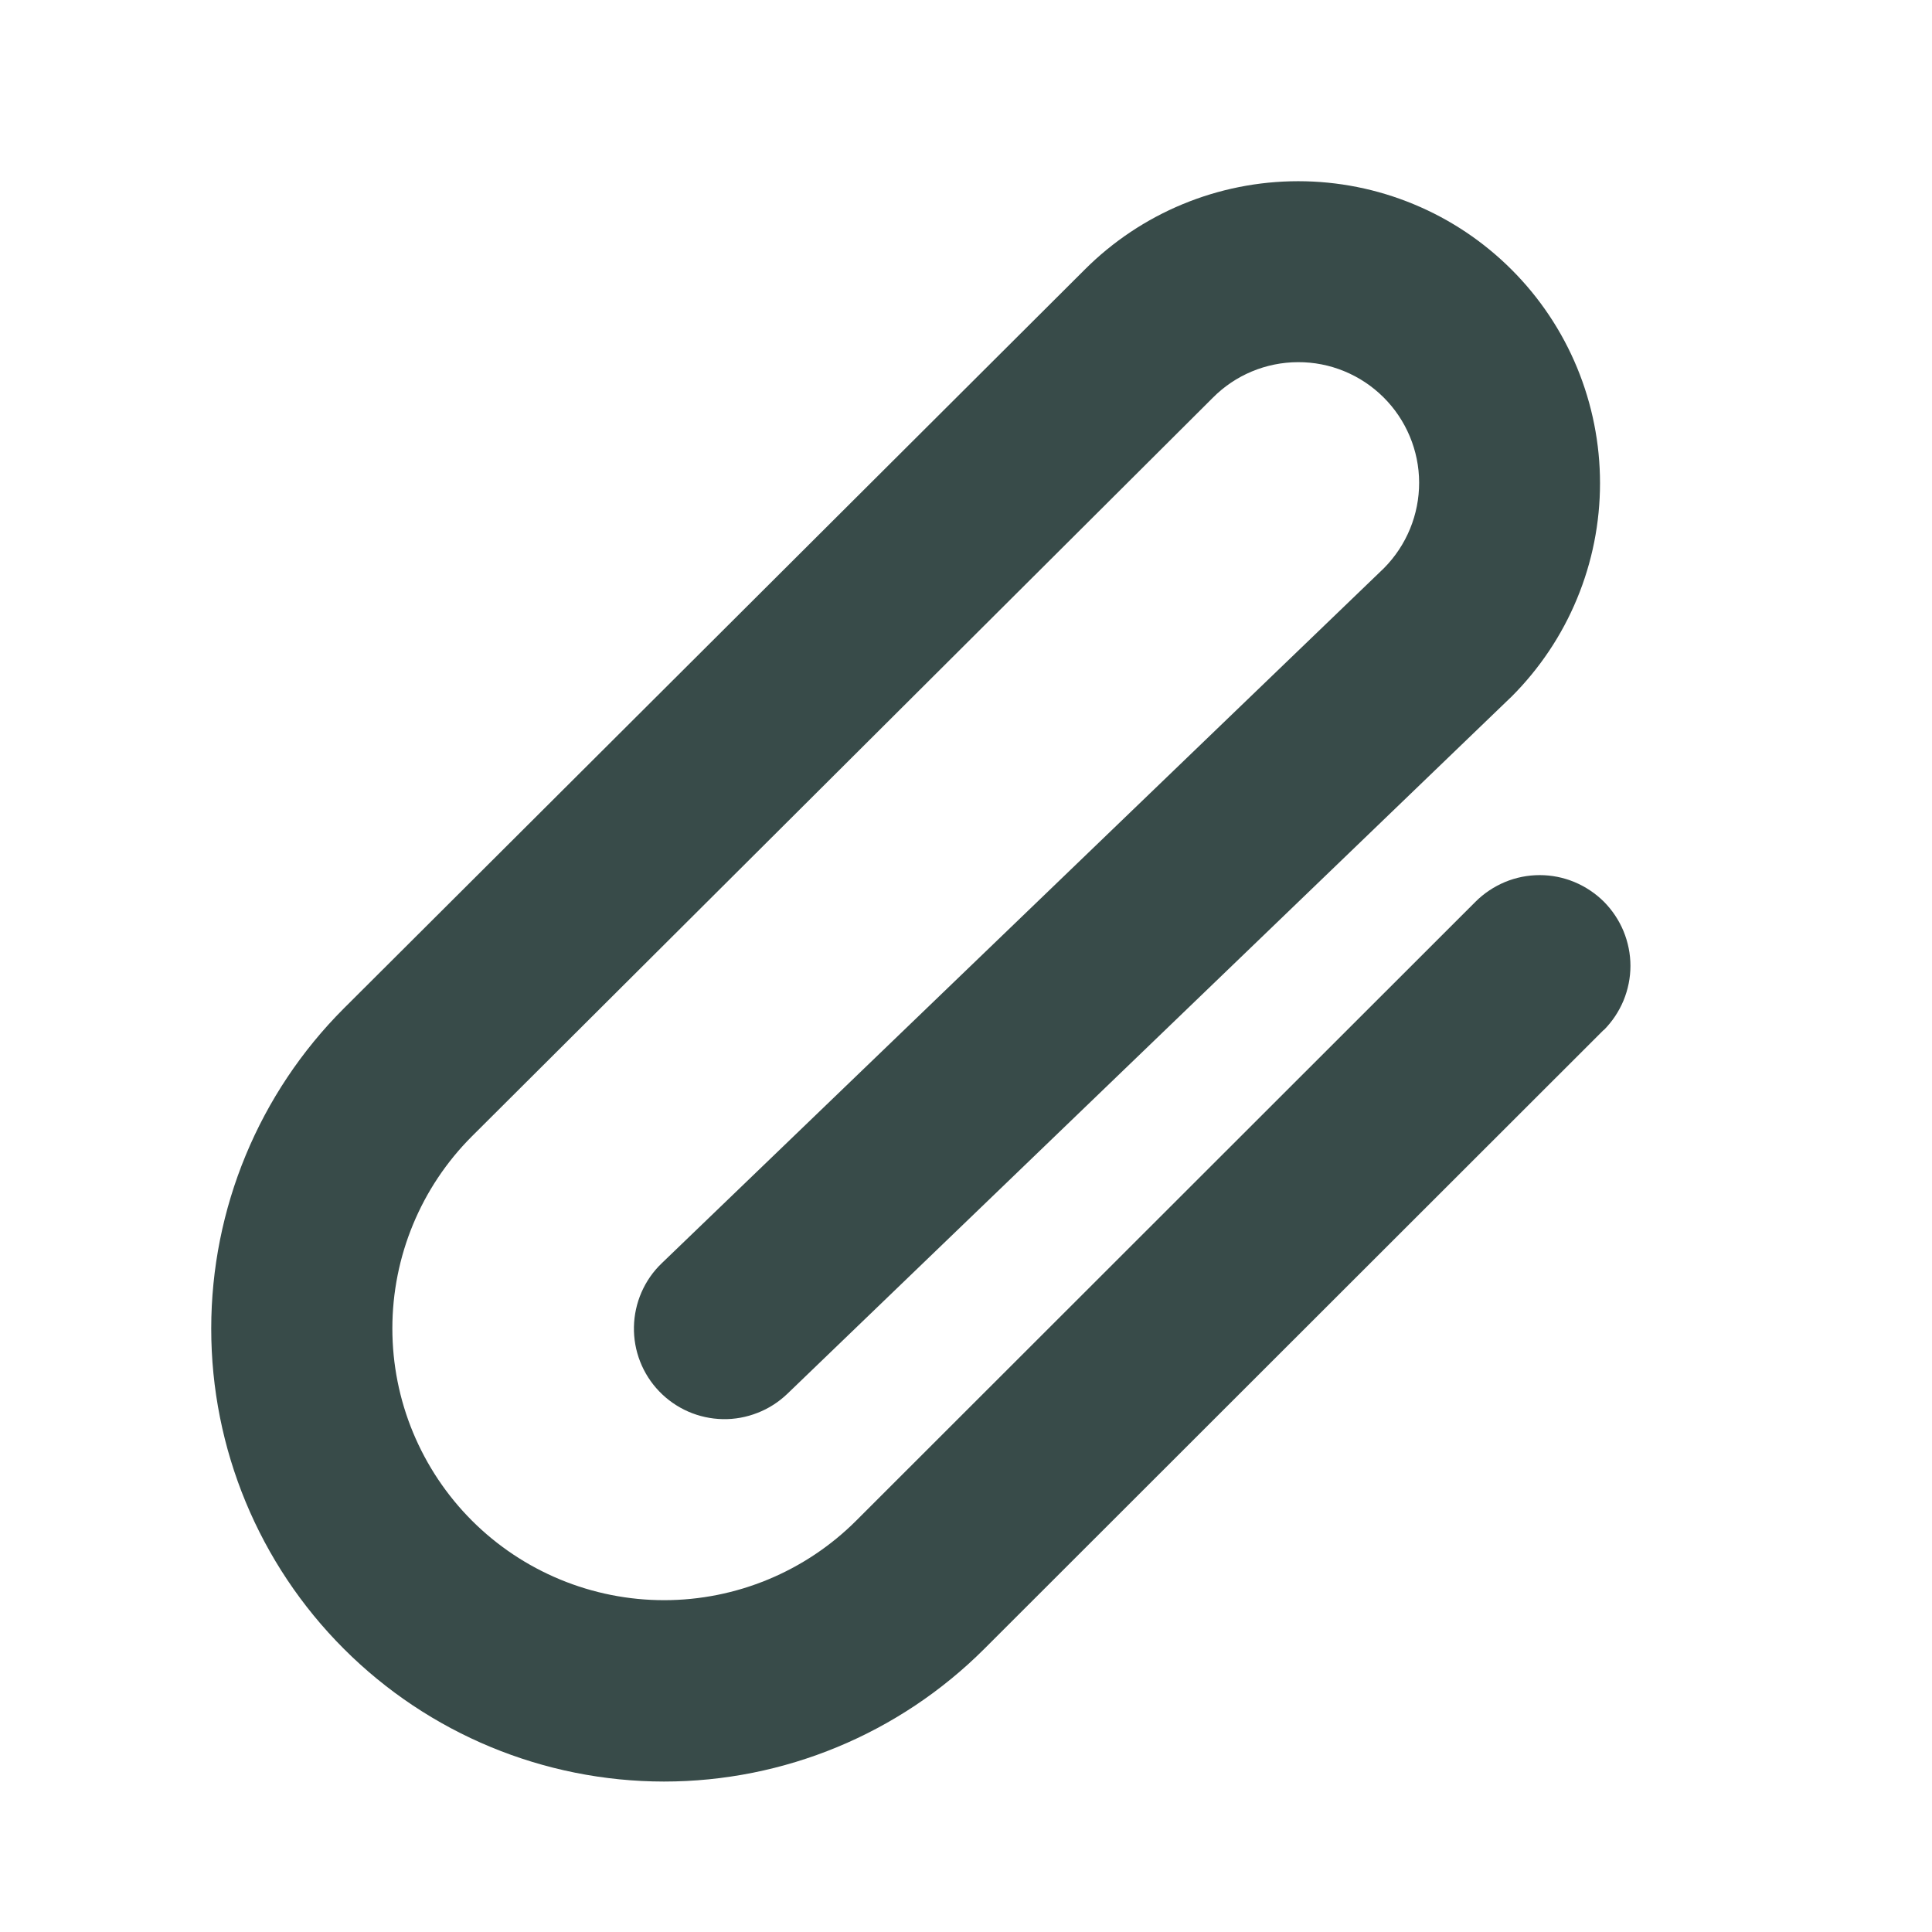 <svg width="24" height="24" viewBox="0 0 24 24" fill="none" xmlns="http://www.w3.org/2000/svg">
<path d="M19.92 12.796L12.227 20.483C11.171 21.538 9.74 22.131 8.248 22.131C6.756 22.13 5.325 21.537 4.271 20.482C3.216 19.427 2.623 17.996 2.624 16.504C2.624 15.012 3.217 13.581 4.272 12.526L13.475 3.349C14.178 2.646 15.132 2.251 16.127 2.251C16.619 2.251 17.107 2.348 17.562 2.537C18.017 2.725 18.43 3.002 18.778 3.35C19.127 3.699 19.403 4.112 19.591 4.567C19.779 5.022 19.876 5.51 19.876 6.002C19.876 6.495 19.779 6.983 19.59 7.438C19.402 7.893 19.125 8.306 18.777 8.654L18.761 8.669L9.78 17.315C9.673 17.417 9.548 17.498 9.41 17.551C9.273 17.605 9.126 17.632 8.978 17.629C8.83 17.626 8.684 17.594 8.549 17.535C8.414 17.476 8.291 17.39 8.189 17.284C8.086 17.177 8.006 17.052 7.952 16.914C7.898 16.776 7.872 16.63 7.875 16.482C7.878 16.334 7.91 16.188 7.969 16.053C8.028 15.918 8.113 15.795 8.22 15.693L17.193 7.057C17.473 6.774 17.63 6.392 17.629 5.994C17.628 5.597 17.468 5.215 17.186 4.935C17.046 4.796 16.881 4.686 16.698 4.611C16.516 4.536 16.321 4.498 16.124 4.499C15.726 4.5 15.345 4.659 15.065 4.942L5.862 14.116C5.229 14.749 4.874 15.608 4.874 16.503C4.874 16.946 4.961 17.385 5.131 17.795C5.301 18.204 5.549 18.576 5.863 18.89C6.176 19.203 6.549 19.452 6.958 19.621C7.368 19.791 7.807 19.878 8.25 19.878C9.145 19.878 10.004 19.522 10.637 18.889L18.33 11.201C18.434 11.097 18.559 11.014 18.695 10.957C18.832 10.9 18.979 10.871 19.127 10.871C19.275 10.871 19.421 10.9 19.558 10.957C19.695 11.014 19.819 11.097 19.924 11.201C20.028 11.306 20.111 11.43 20.168 11.567C20.224 11.704 20.254 11.85 20.254 11.998C20.254 12.146 20.224 12.293 20.168 12.429C20.111 12.566 20.028 12.69 19.924 12.795L19.92 12.796Z" fill="#384B49"/>
</svg>
